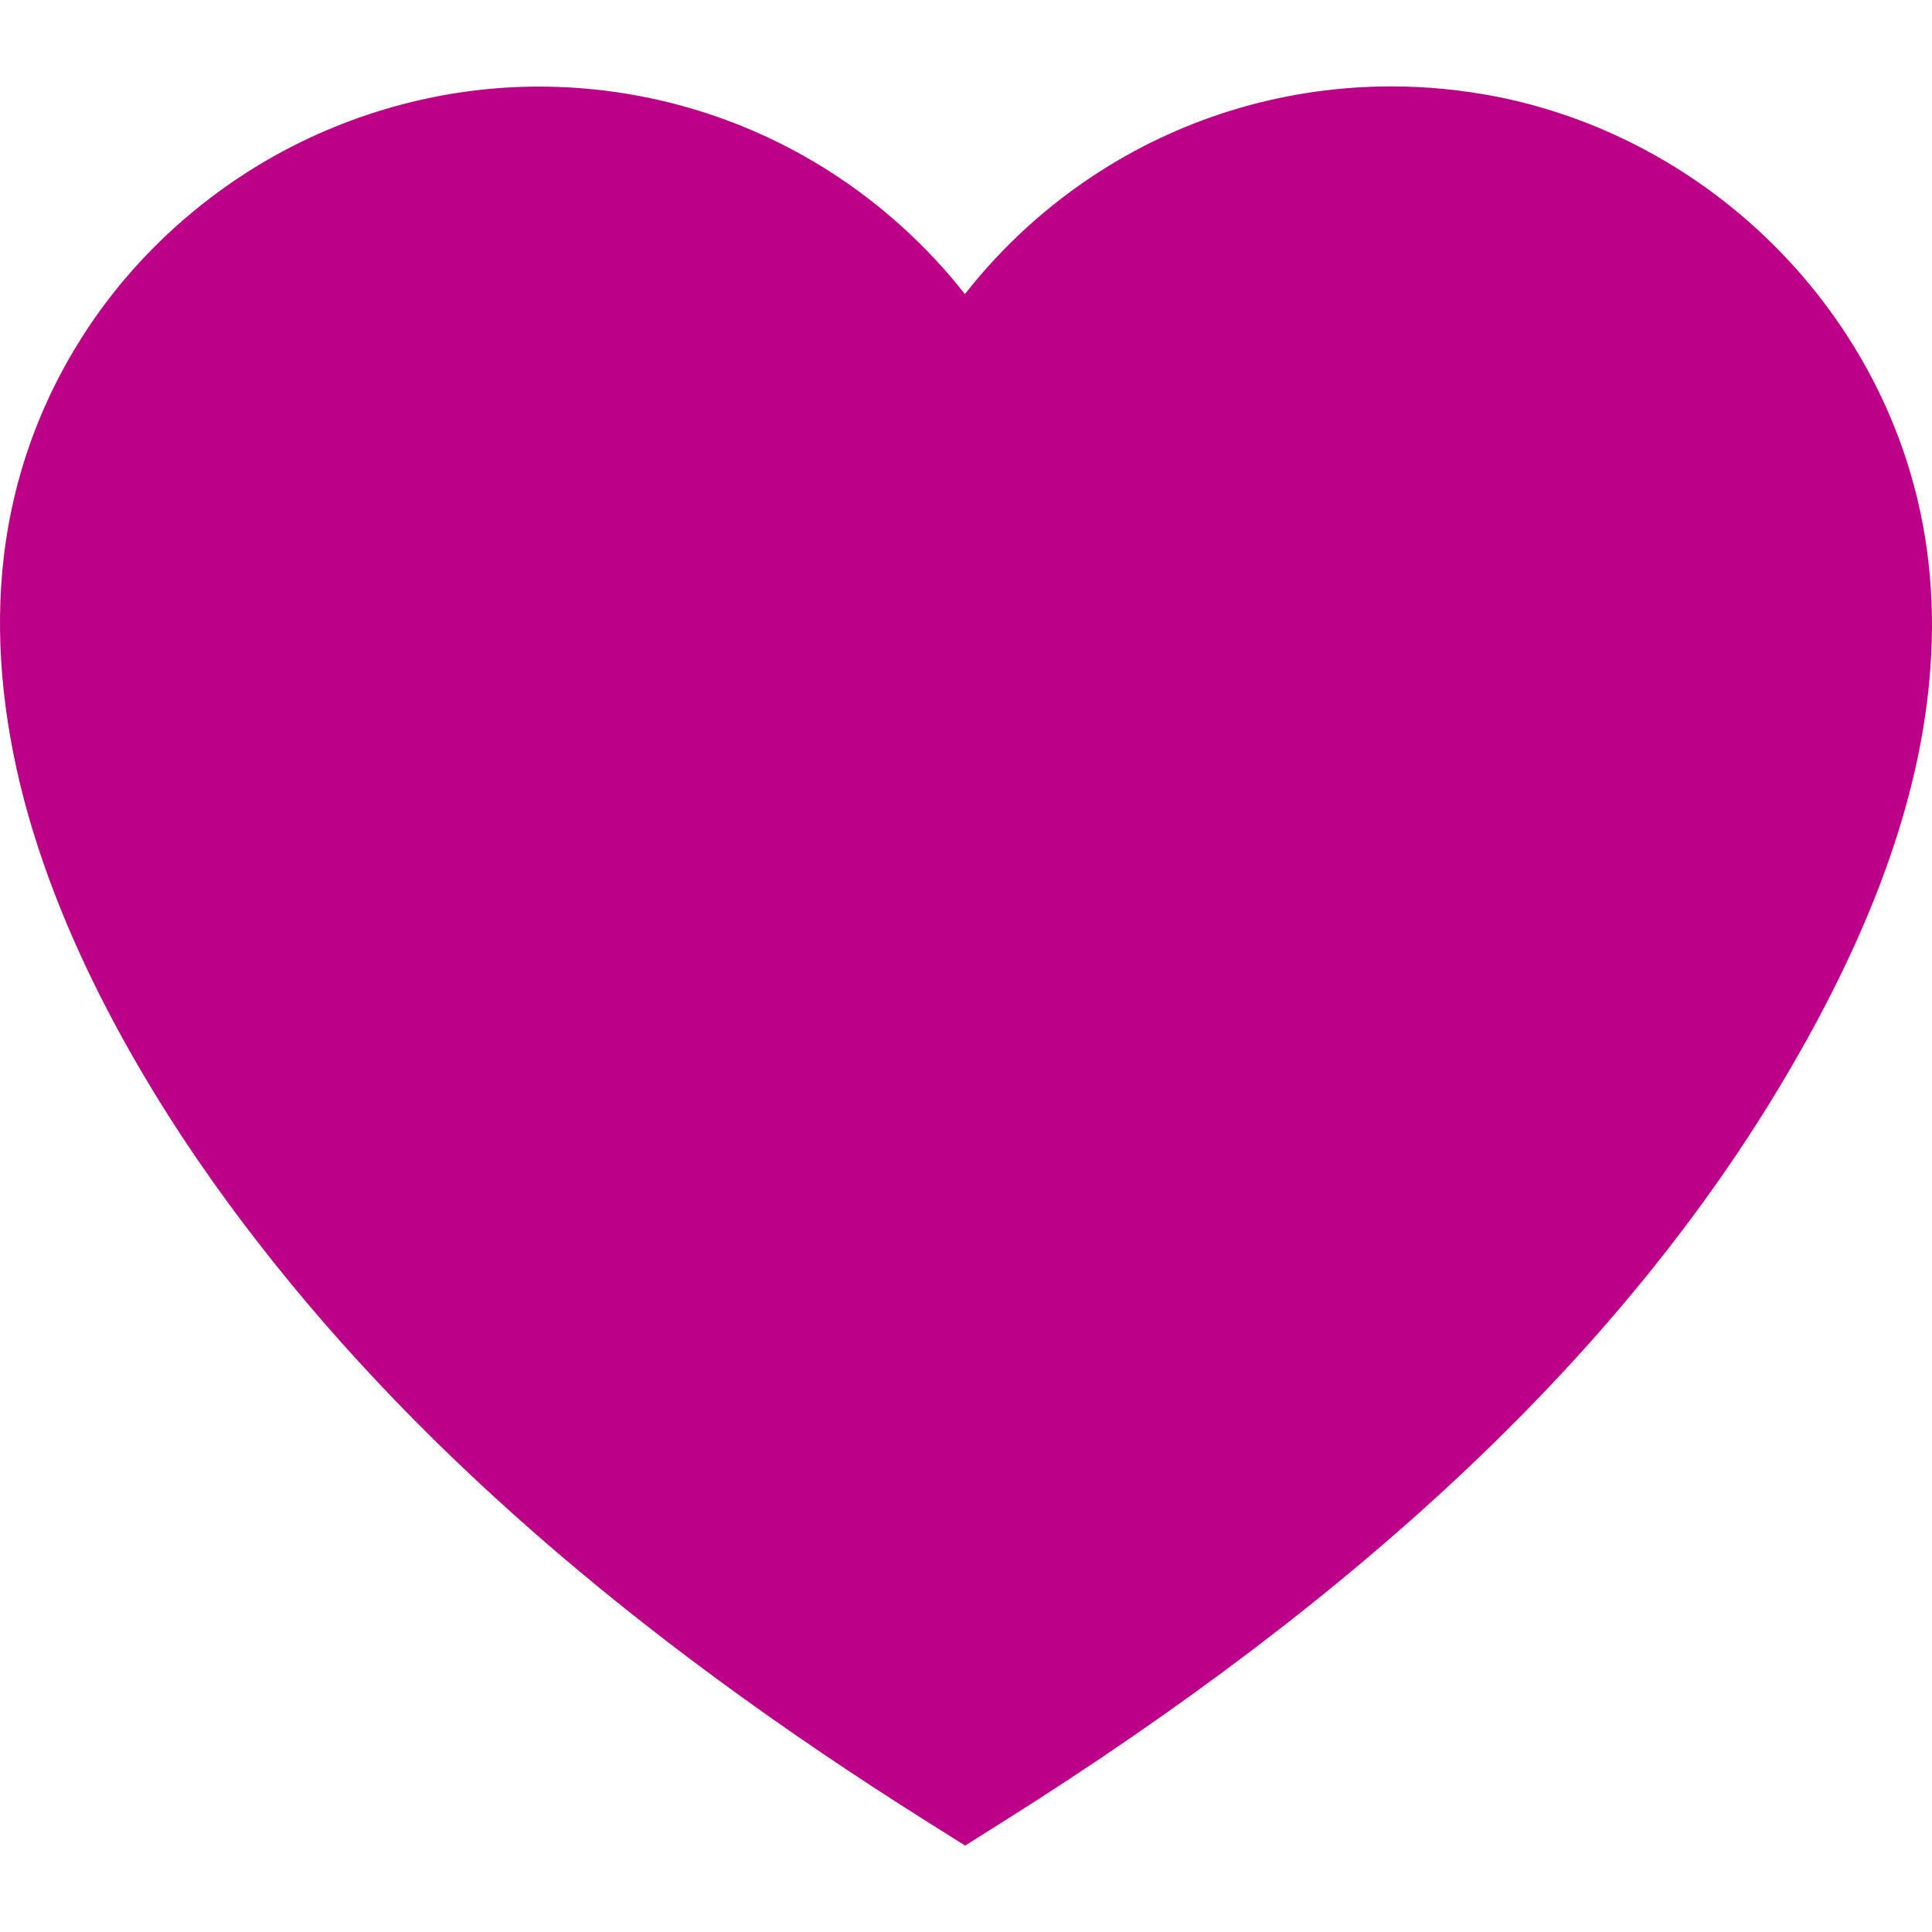 <?xml version="1.0" encoding="utf-8"?>
<!-- Generator: Adobe Illustrator 21.1.0, SVG Export Plug-In . SVG Version: 6.00 Build 0)  -->
<svg fill="#bc0087" version="1.1" id="Layer_1" xmlns="http://www.w3.org/2000/svg" xmlns:xlink="http://www.w3.org/1999/xlink" x="0px" y="0px"
	 viewBox="0 0 979.5 979.5" style="enable-background:new 0 0 979.5 979.5;" xml:space="preserve">
<path d="M964.6,227.5c-15.6-44.6-43.1-84.8-79.4-116.3c-36.3-31.5-80-53-126.4-62.2c-17.5-3.4-35.4-5.2-53.4-5.2
	c-52.4,0-103.3,14.8-147.3,42.8c-26.5,16.9-49.7,38-68.9,62.5c-19.2-24.4-42.4-45.5-68.9-62.4c-44-28-94.9-42.8-147.2-42.8
	c0,0,0,0,0,0c-43.6,0-87.4,10.8-126.5,31.1c-39.2,20.4-73.1,50-98.2,85.7C22.8,197.3,7.1,238.3,1.9,282.5
	c-4.5,38.7-1,80.2,10.4,123.4C35,491.5,85.1,569.6,123.2,620c82.8,109.7,196.6,209.2,348,304.3l18.1,11.4l18.1-11.4
	c186.2-117,316.2-240.5,397.4-377.6c46.7-78.8,71-149.1,74.3-214.7C981,295.4,976.1,260.3,964.6,227.5L964.6,227.5z"/>
</svg>
